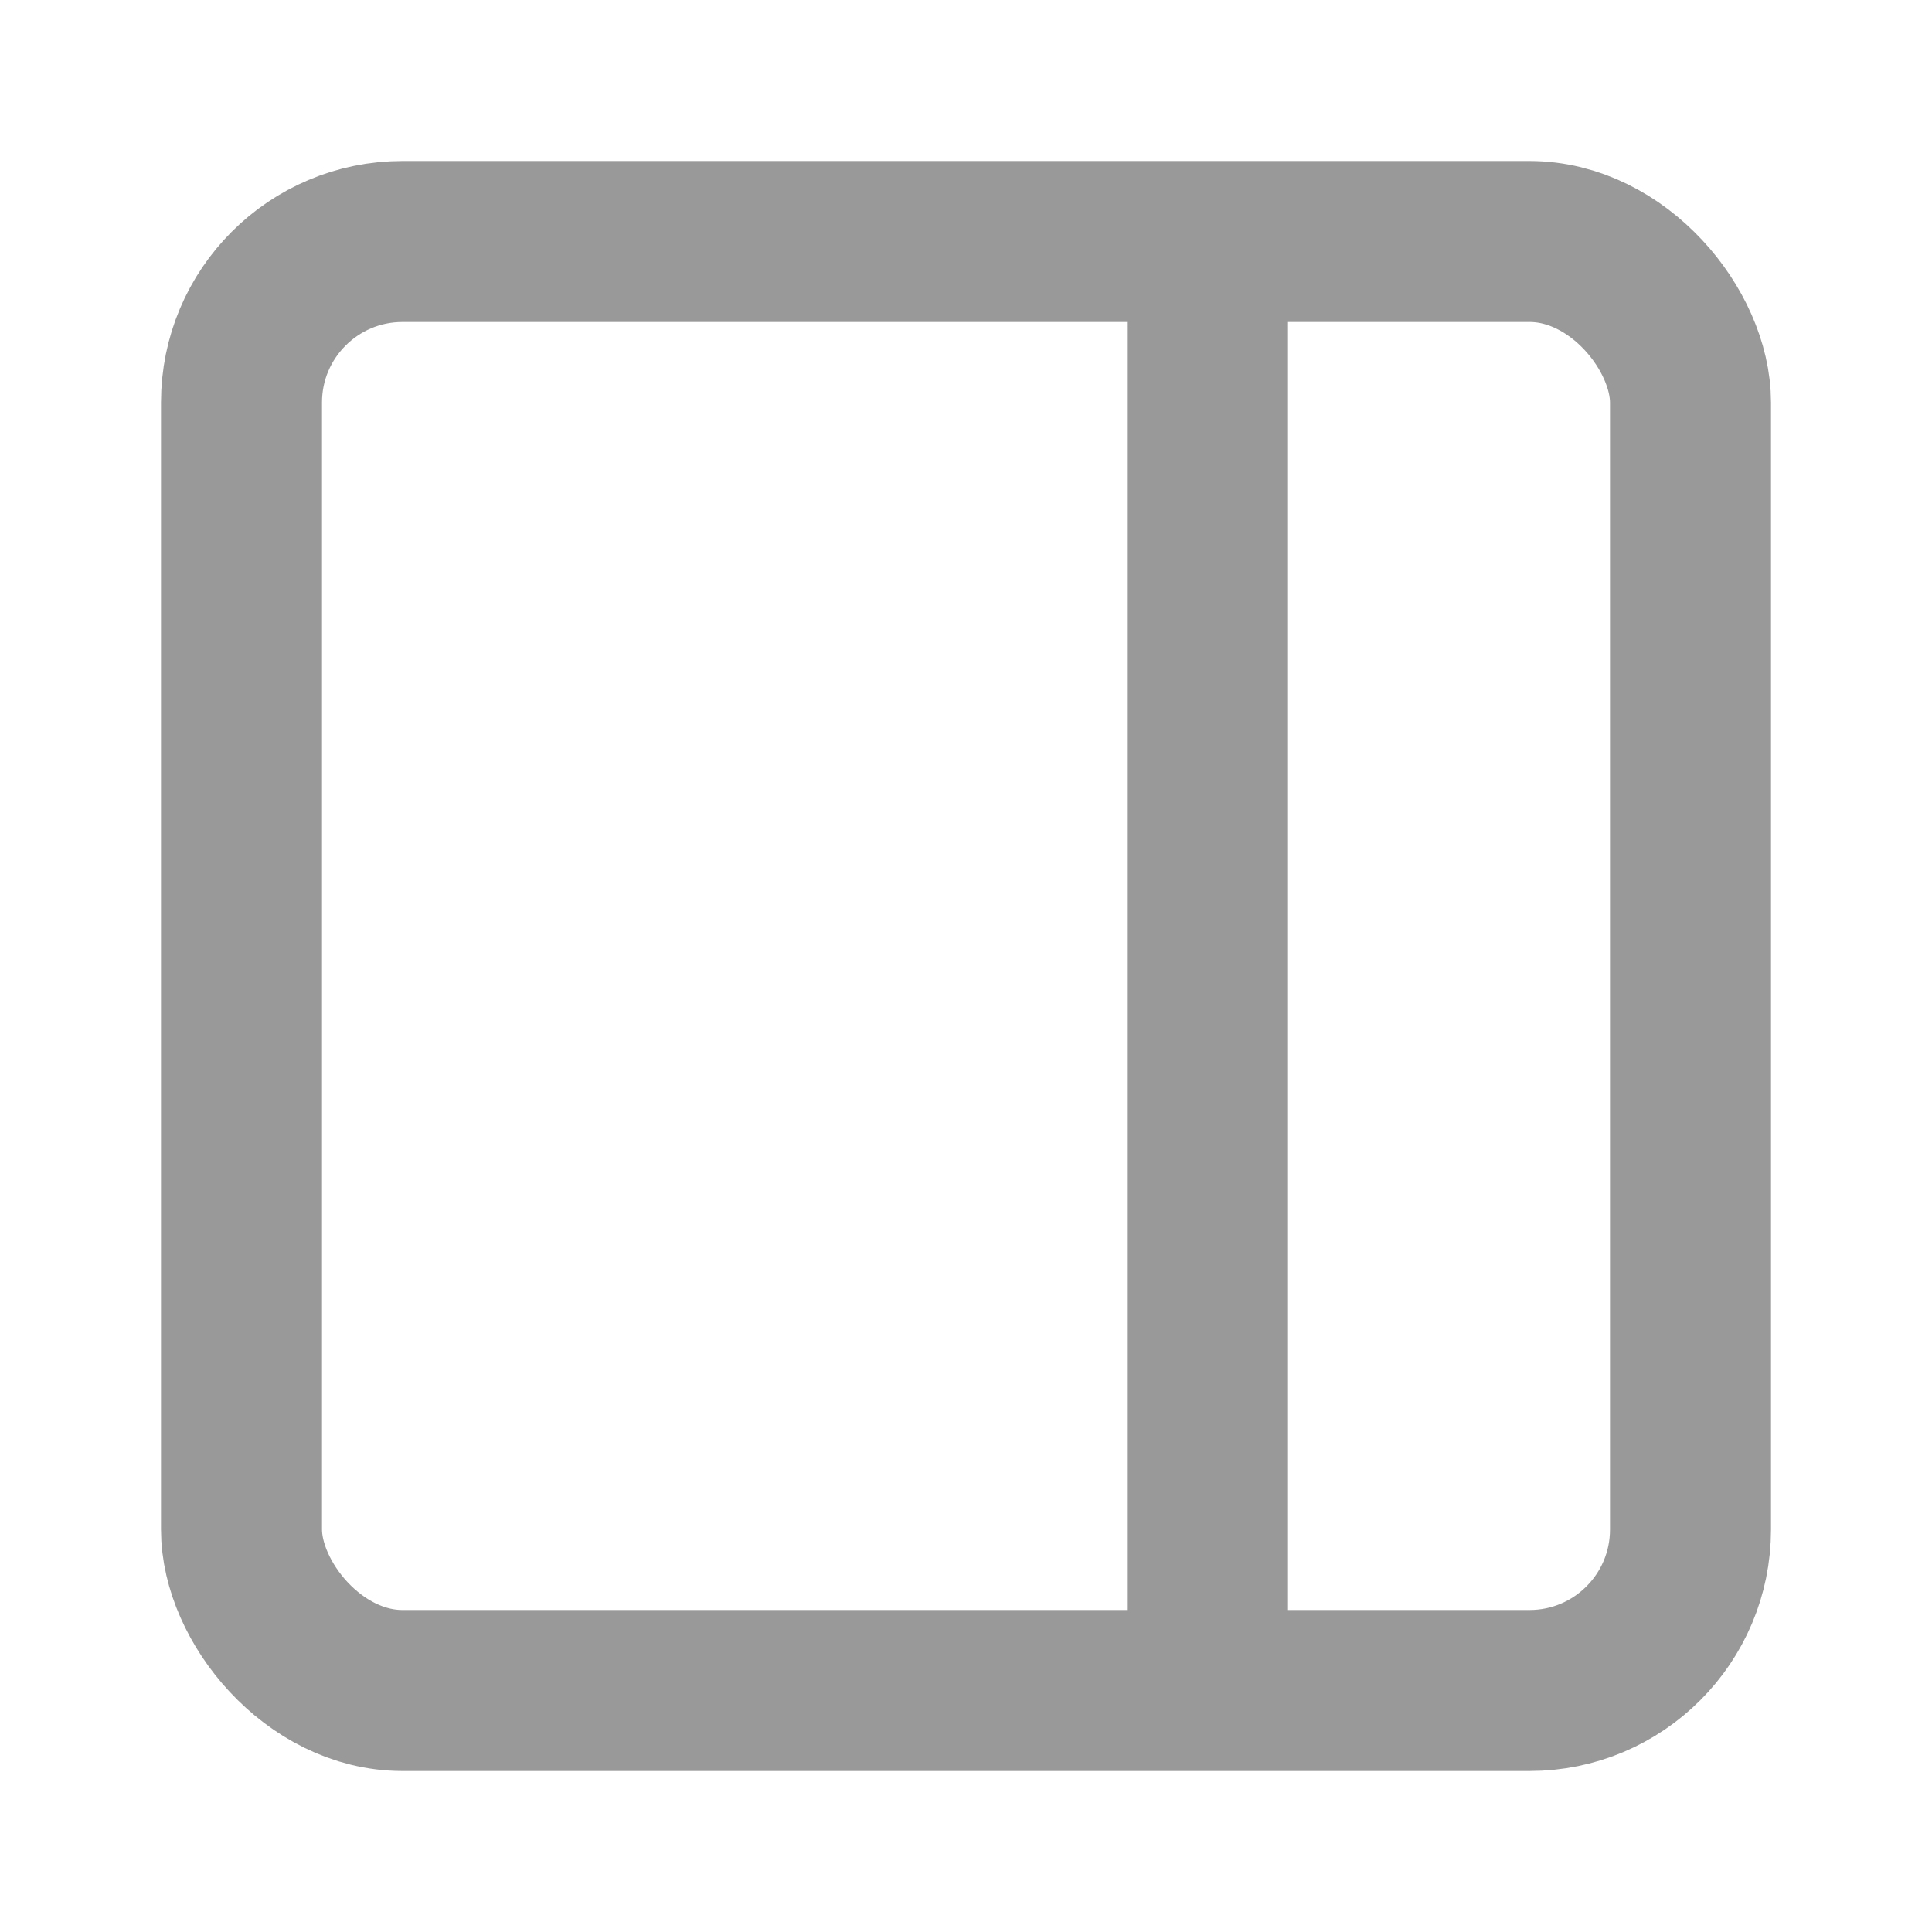 <?xml version="1.0" encoding="utf-8"?>

<!-- Uploaded to: SVG Repo, www.svgrepo.com, Generator: SVG Repo Mixer Tools -->
<svg width="800px" height="800px" viewBox="0 0 24 24" xmlns="http://www.w3.org/2000/svg">
  <title>i</title>
  <g id="Complete">
    <g id="sidebar-right">
      <g>
        <rect id="Square-2" data-name="Square" x="3" y="3" width="18" height="18" rx="2" ry="2" fill="none" stroke="rgb(153,153,153)" stroke-miterlimit="10" stroke-width="2"/>
        <line x1="15" y1="21" x2="15" y2="3" fill="none" stroke="rgb(153,153,153)" stroke-miterlimit="10" stroke-width="2"/>
      </g>
    </g>
  </g>
</svg>